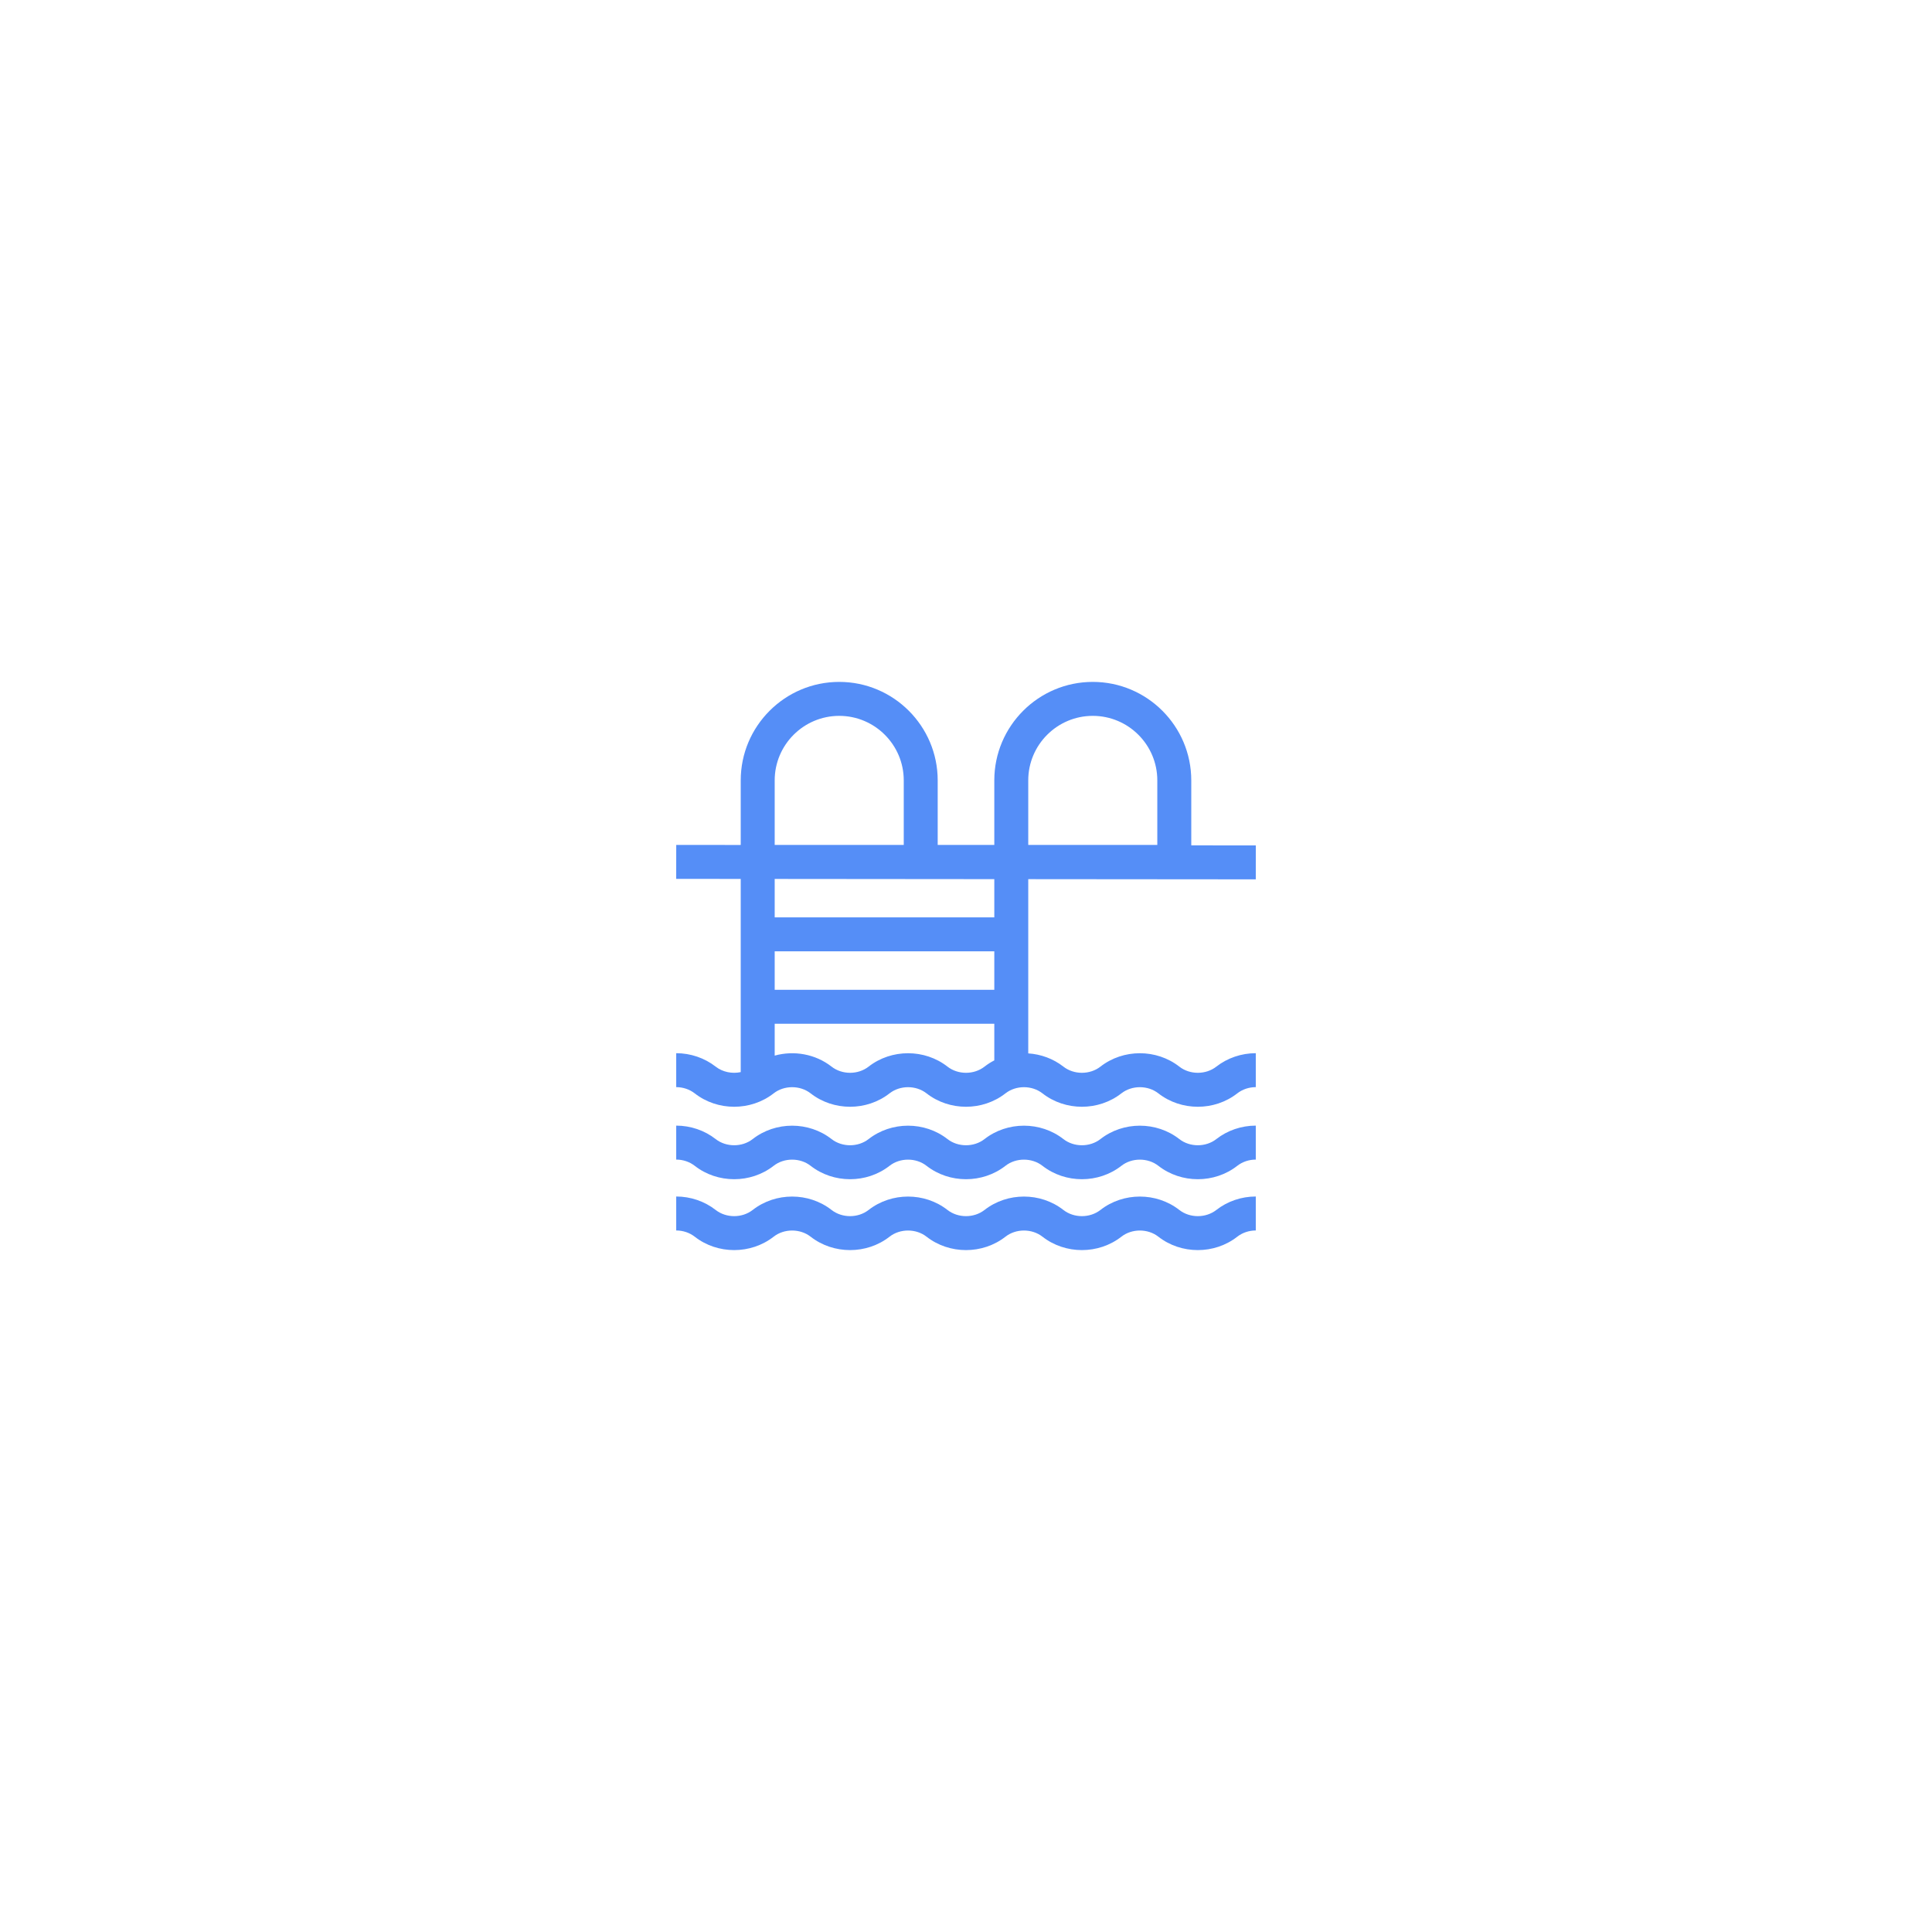 <svg width="100" height="100" viewBox="0 0 100 100" fill="none" xmlns="http://www.w3.org/2000/svg">
<g filter="url(#filter0_d)">
<rect x="20" y="10" width="60" height="60" rx="16" fill="white"/>
<path d="M61.041 45.208C59.858 44.284 58.141 44.284 56.959 45.208C56.412 45.635 55.587 45.635 55.041 45.208C54.51 44.794 53.872 44.566 53.222 44.523V35.505L64.999 35.515L65 33.758L61.66 33.755V30.392C61.66 27.582 59.373 25.295 56.562 25.295C53.751 25.295 51.465 27.582 51.465 30.392V33.732H48.535V30.392C48.535 27.582 46.248 25.295 43.438 25.295C40.627 25.295 38.34 27.582 38.34 30.392V33.732C38.34 33.738 38.499 33.735 35.002 33.732L35 35.49L38.34 35.493V45.492C37.894 45.587 37.406 45.493 37.042 45.208C36.468 44.76 35.743 44.513 35.001 44.513V46.27C35.353 46.27 35.693 46.385 35.96 46.593C37.142 47.517 38.859 47.517 40.042 46.593C40.588 46.166 41.413 46.166 41.959 46.593C43.142 47.517 44.859 47.517 46.041 46.593C46.588 46.166 47.412 46.166 47.959 46.593C49.142 47.517 50.858 47.517 52.041 46.593C52.588 46.166 53.412 46.166 53.959 46.593C55.141 47.517 56.858 47.517 58.041 46.593C58.587 46.166 59.412 46.166 59.958 46.593C61.141 47.517 62.858 47.517 64.04 46.593C64.307 46.385 64.647 46.27 64.999 46.27V44.513C64.257 44.513 63.532 44.76 62.958 45.208C62.412 45.635 61.587 45.635 61.041 45.208ZM40.098 39.24H51.465V41.232H40.098V39.24ZM53.222 30.392C53.222 28.551 54.721 27.053 56.562 27.053C58.404 27.053 59.902 28.551 59.902 30.392V33.732H53.222V30.392ZM40.098 30.392C40.098 28.551 41.596 27.053 43.438 27.053C45.279 27.053 46.778 28.551 46.778 30.392V33.732H40.098V30.392ZM51.465 35.504V37.482H40.098V35.494L51.465 35.504ZM49.041 45.208C47.858 44.284 46.142 44.284 44.959 45.208C44.412 45.635 43.588 45.635 43.041 45.208C42.202 44.552 41.094 44.363 40.098 44.638V42.989H51.465V44.885C51.288 44.976 51.119 45.083 50.959 45.208C50.412 45.635 49.588 45.635 49.041 45.208Z" fill="#558EF7"/>
<path d="M61.041 48.958C59.858 48.034 58.141 48.034 56.959 48.958C56.412 49.385 55.587 49.385 55.041 48.958C53.858 48.034 52.141 48.034 50.959 48.958C50.412 49.385 49.588 49.385 49.041 48.958C47.858 48.034 46.142 48.034 44.959 48.958C44.413 49.385 43.588 49.385 43.041 48.958C41.859 48.034 40.142 48.034 38.959 48.958C38.413 49.385 37.588 49.385 37.042 48.958C36.468 48.509 35.743 48.262 35.001 48.262V50.02C35.353 50.02 35.693 50.135 35.96 50.343C37.142 51.267 38.859 51.267 40.042 50.343C40.588 49.916 41.413 49.916 41.959 50.343C43.142 51.267 44.859 51.267 46.041 50.343C46.588 49.916 47.412 49.916 47.959 50.343C49.142 51.267 50.858 51.267 52.041 50.343C52.588 49.916 53.412 49.916 53.959 50.343C55.141 51.267 56.858 51.267 58.041 50.343C58.587 49.916 59.412 49.916 59.958 50.343C61.141 51.267 62.858 51.267 64.04 50.343C64.307 50.135 64.647 50.02 64.999 50.02V48.262C64.257 48.262 63.532 48.509 62.958 48.958C62.412 49.385 61.587 49.385 61.041 48.958Z" fill="#558EF7"/>
<path d="M61.041 52.627C59.858 51.703 58.141 51.703 56.959 52.627C56.412 53.054 55.587 53.054 55.041 52.627C53.858 51.703 52.141 51.703 50.959 52.627C50.412 53.054 49.588 53.054 49.041 52.627C47.858 51.703 46.142 51.703 44.959 52.627C44.413 53.054 43.588 53.054 43.041 52.627C41.859 51.703 40.142 51.703 38.959 52.627C38.413 53.054 37.588 53.054 37.042 52.627C36.468 52.178 35.743 51.931 35.001 51.931V53.689C35.353 53.689 35.693 53.804 35.96 54.012C37.142 54.936 38.859 54.936 40.042 54.012C40.588 53.585 41.413 53.585 41.959 54.012C43.142 54.936 44.859 54.936 46.041 54.012C46.588 53.585 47.412 53.585 47.959 54.012C49.142 54.936 50.858 54.936 52.041 54.012C52.588 53.585 53.412 53.585 53.959 54.012C55.141 54.936 56.858 54.936 58.041 54.012C58.587 53.585 59.412 53.585 59.958 54.012C61.141 54.936 62.858 54.936 64.04 54.012C64.307 53.804 64.647 53.689 64.999 53.689V51.931C64.257 51.931 63.532 52.178 62.958 52.627C62.412 53.054 61.587 53.054 61.041 52.627Z" fill="#558EF7"/>
</g>
<defs>
<filter id="filter0_d" x="0" y="0" width="100" height="100" filterUnits="userSpaceOnUse" color-interpolation-filters="sRGB">
<feFlood flood-opacity="0" result="BackgroundImageFix"/>
<feColorMatrix in="SourceAlpha" type="matrix" values="0 0 0 0 0 0 0 0 0 0 0 0 0 0 0 0 0 0 127 0"/>
<feOffset dy="10"/>
<feGaussianBlur stdDeviation="10"/>
<feColorMatrix type="matrix" values="0 0 0 0 0.416 0 0 0 0 0.482 0 0 0 0 0.57 0 0 0 0.05 0"/>
<feBlend mode="normal" in2="BackgroundImageFix" result="effect1_dropShadow"/>
<feBlend mode="normal" in="SourceGraphic" in2="effect1_dropShadow" result="shape"/>
</filter>
</defs>
</svg>

